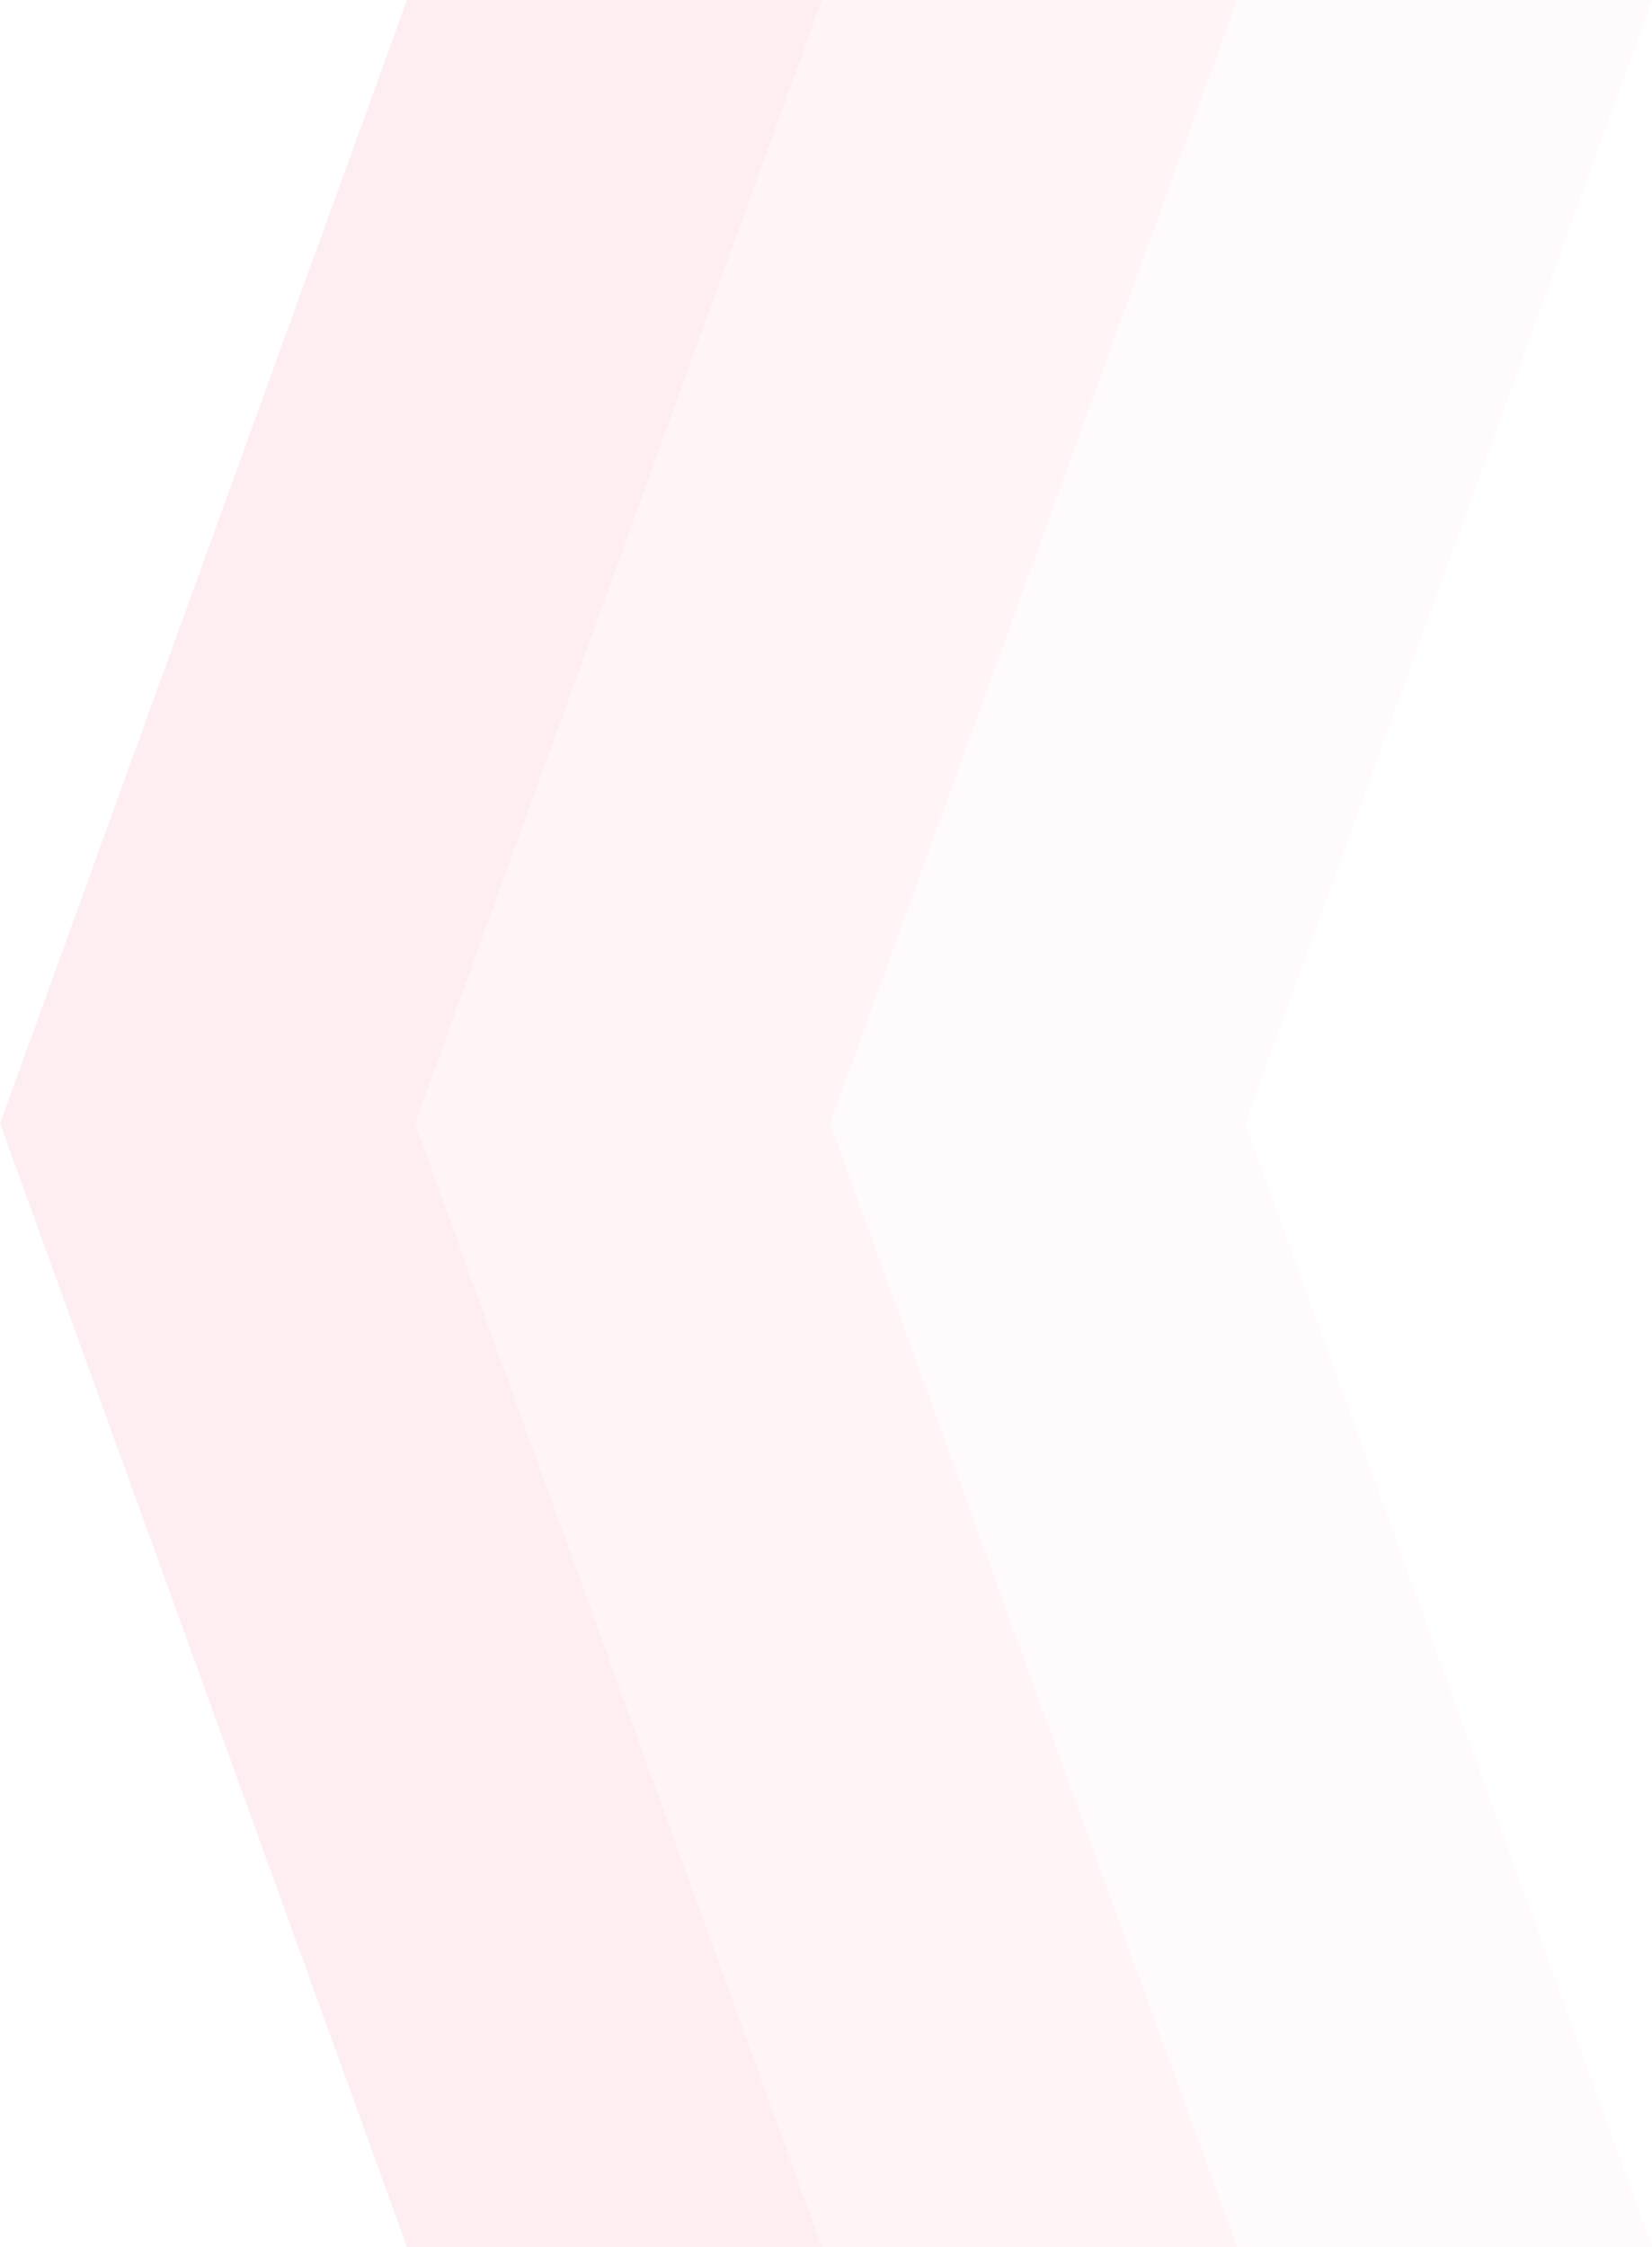 <svg xmlns="http://www.w3.org/2000/svg" width="203" height="276">
    <path fill="#F97599" fill-rule="evenodd" d="M203 0h-51l-50 138 50 138h51l-50-138L203 0z" opacity=".039"/>
    <path fill="#F97599" fill-rule="evenodd" d="M152 0h-51L51 138l50 138h51l-50-138L152 0z" opacity=".078"/>
    <path fill="#F97599" fill-rule="evenodd" d="M101 0H50L0 138l50 138h51L51 138 101 0z" opacity=".122"/>
</svg>
